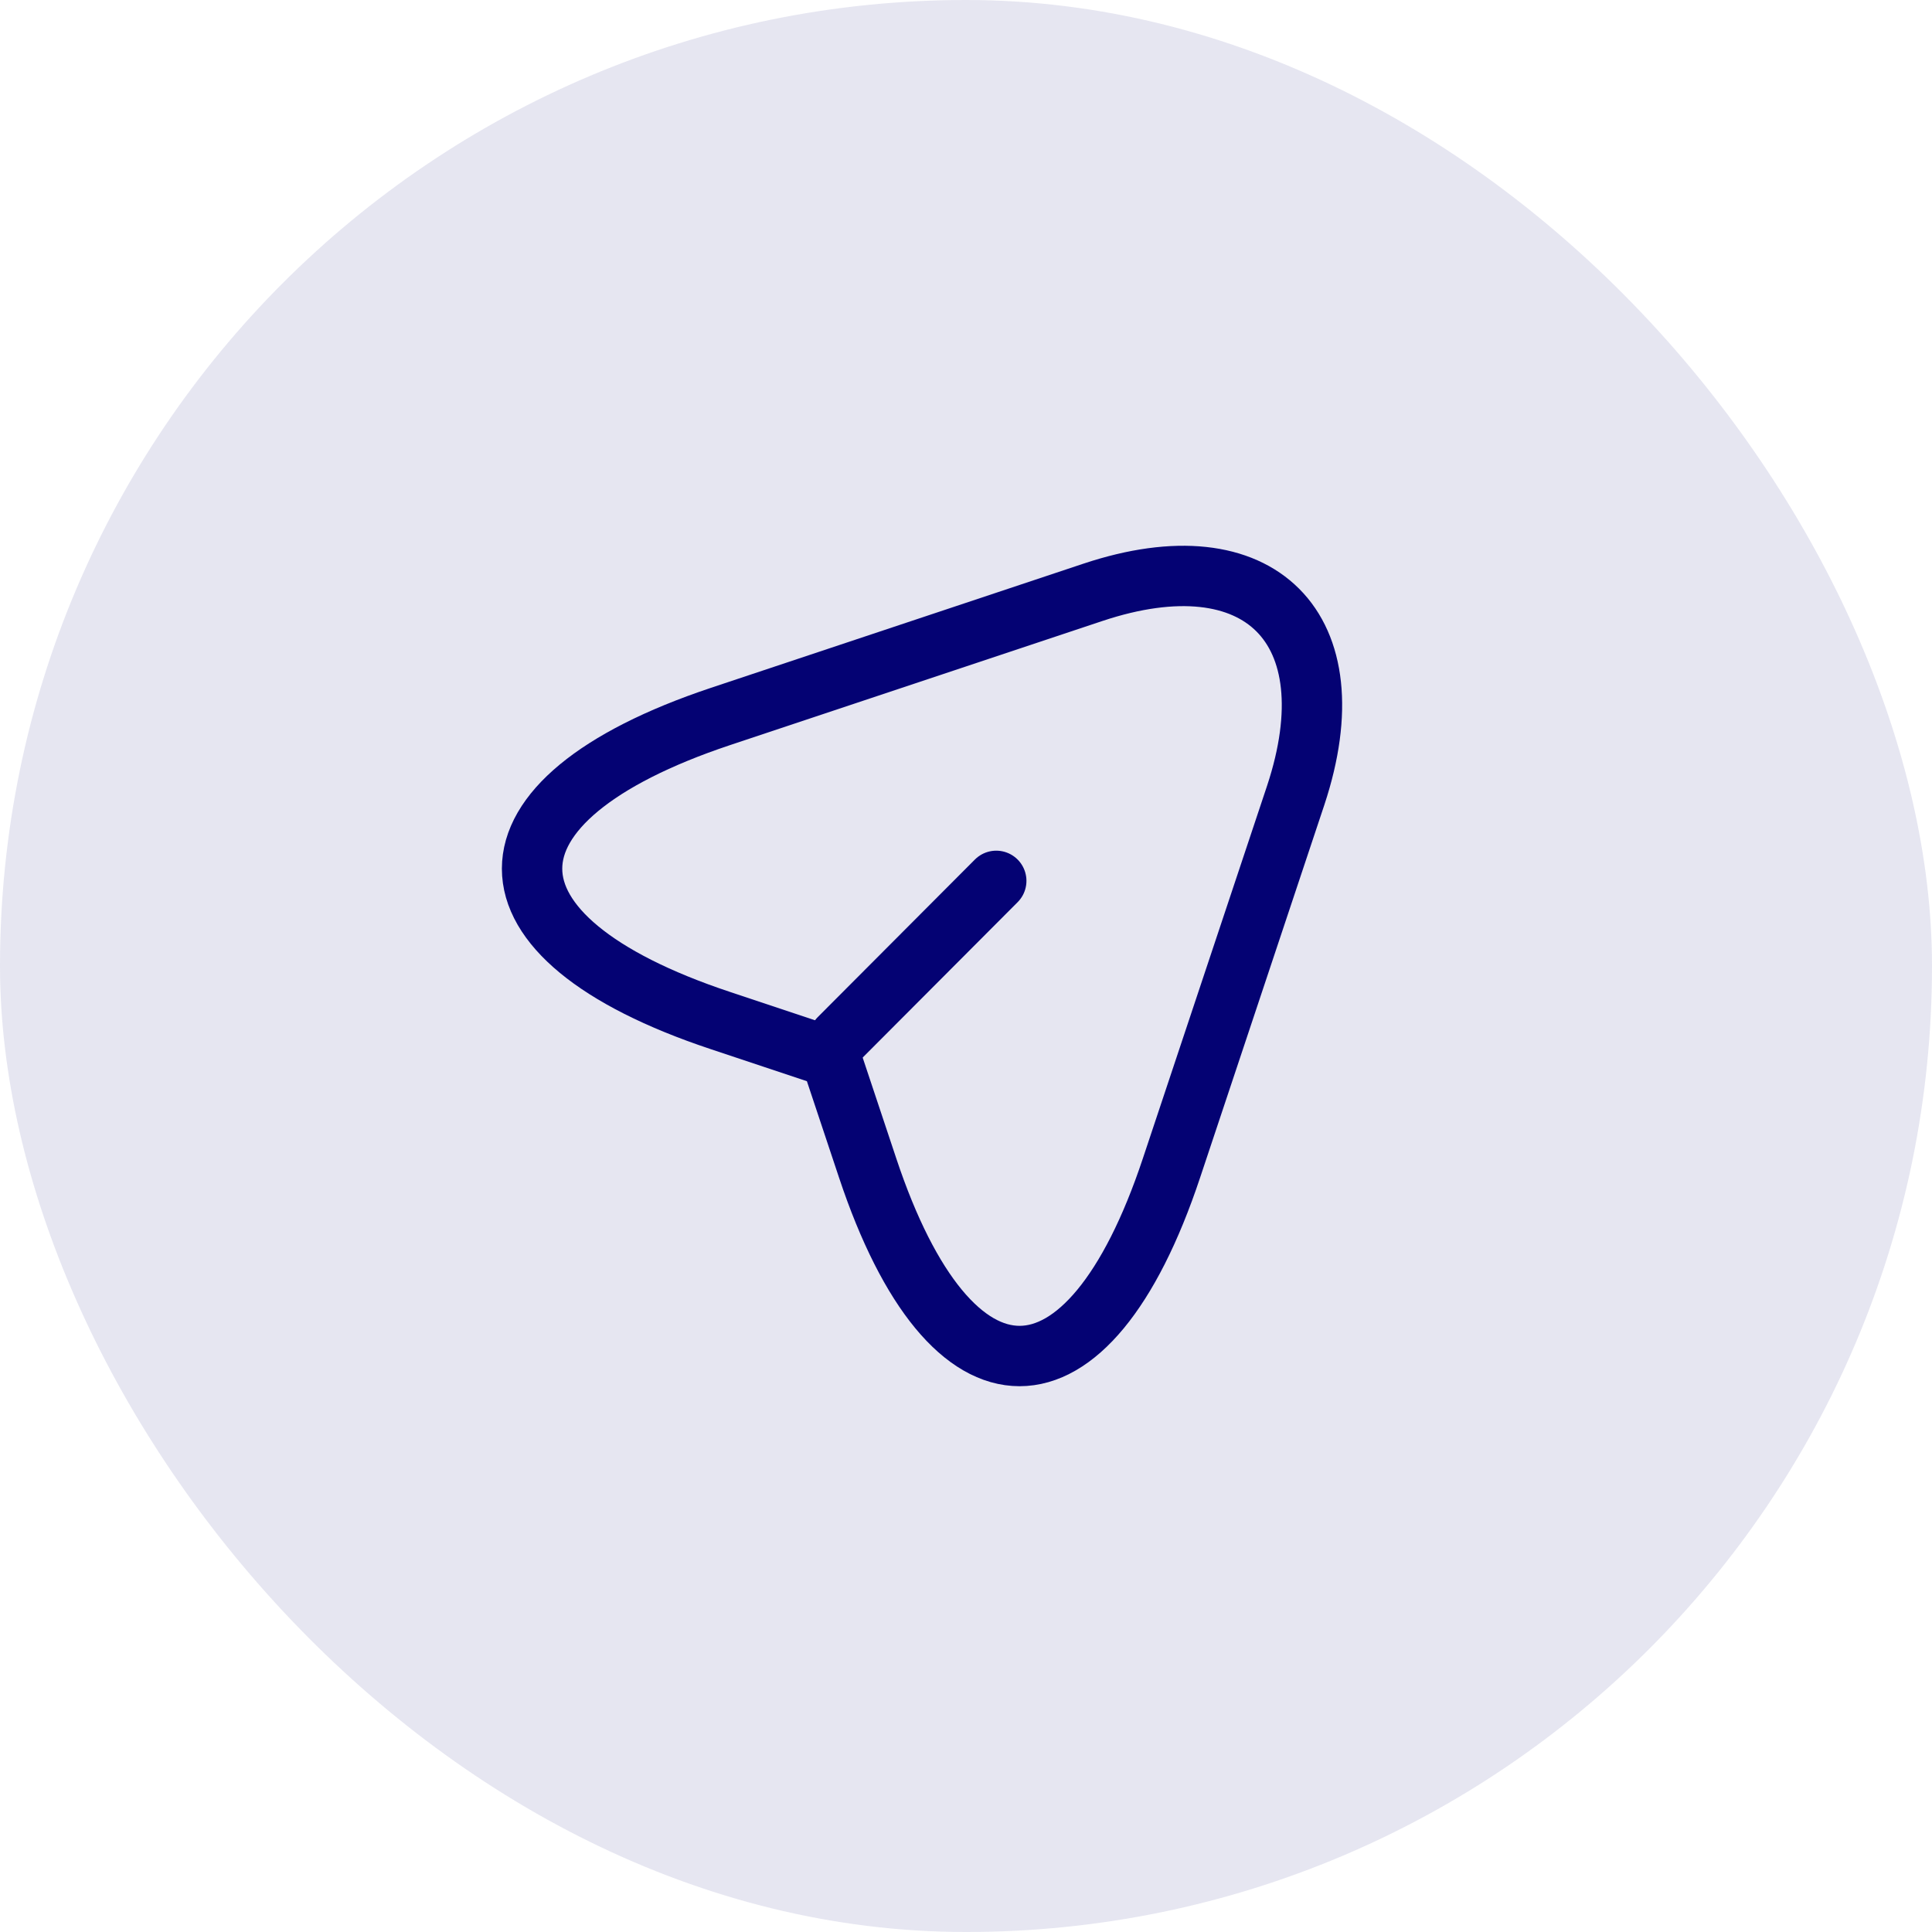 <svg width="44" height="44" viewBox="0 0 44 44" fill="none" xmlns="http://www.w3.org/2000/svg">
<rect width="44" height="44" rx="22" fill="#040273" fill-opacity="0.1"/>
<path d="M16.4 16.32L24.89 13.49C28.7 12.22 30.77 14.3 29.51 18.11L26.68 26.6C24.78 32.31 21.66 32.31 19.76 26.6L18.92 24.08L16.4 23.24C10.69 21.34 10.69 18.23 16.4 16.32Z" stroke="#040273" stroke-width="1.375" stroke-linecap="round" stroke-linejoin="round"/>
<path d="M19.109 23.651L22.689 20.061" stroke="#040273" stroke-width="1.375" stroke-linecap="round" stroke-linejoin="round"/>
</svg>
